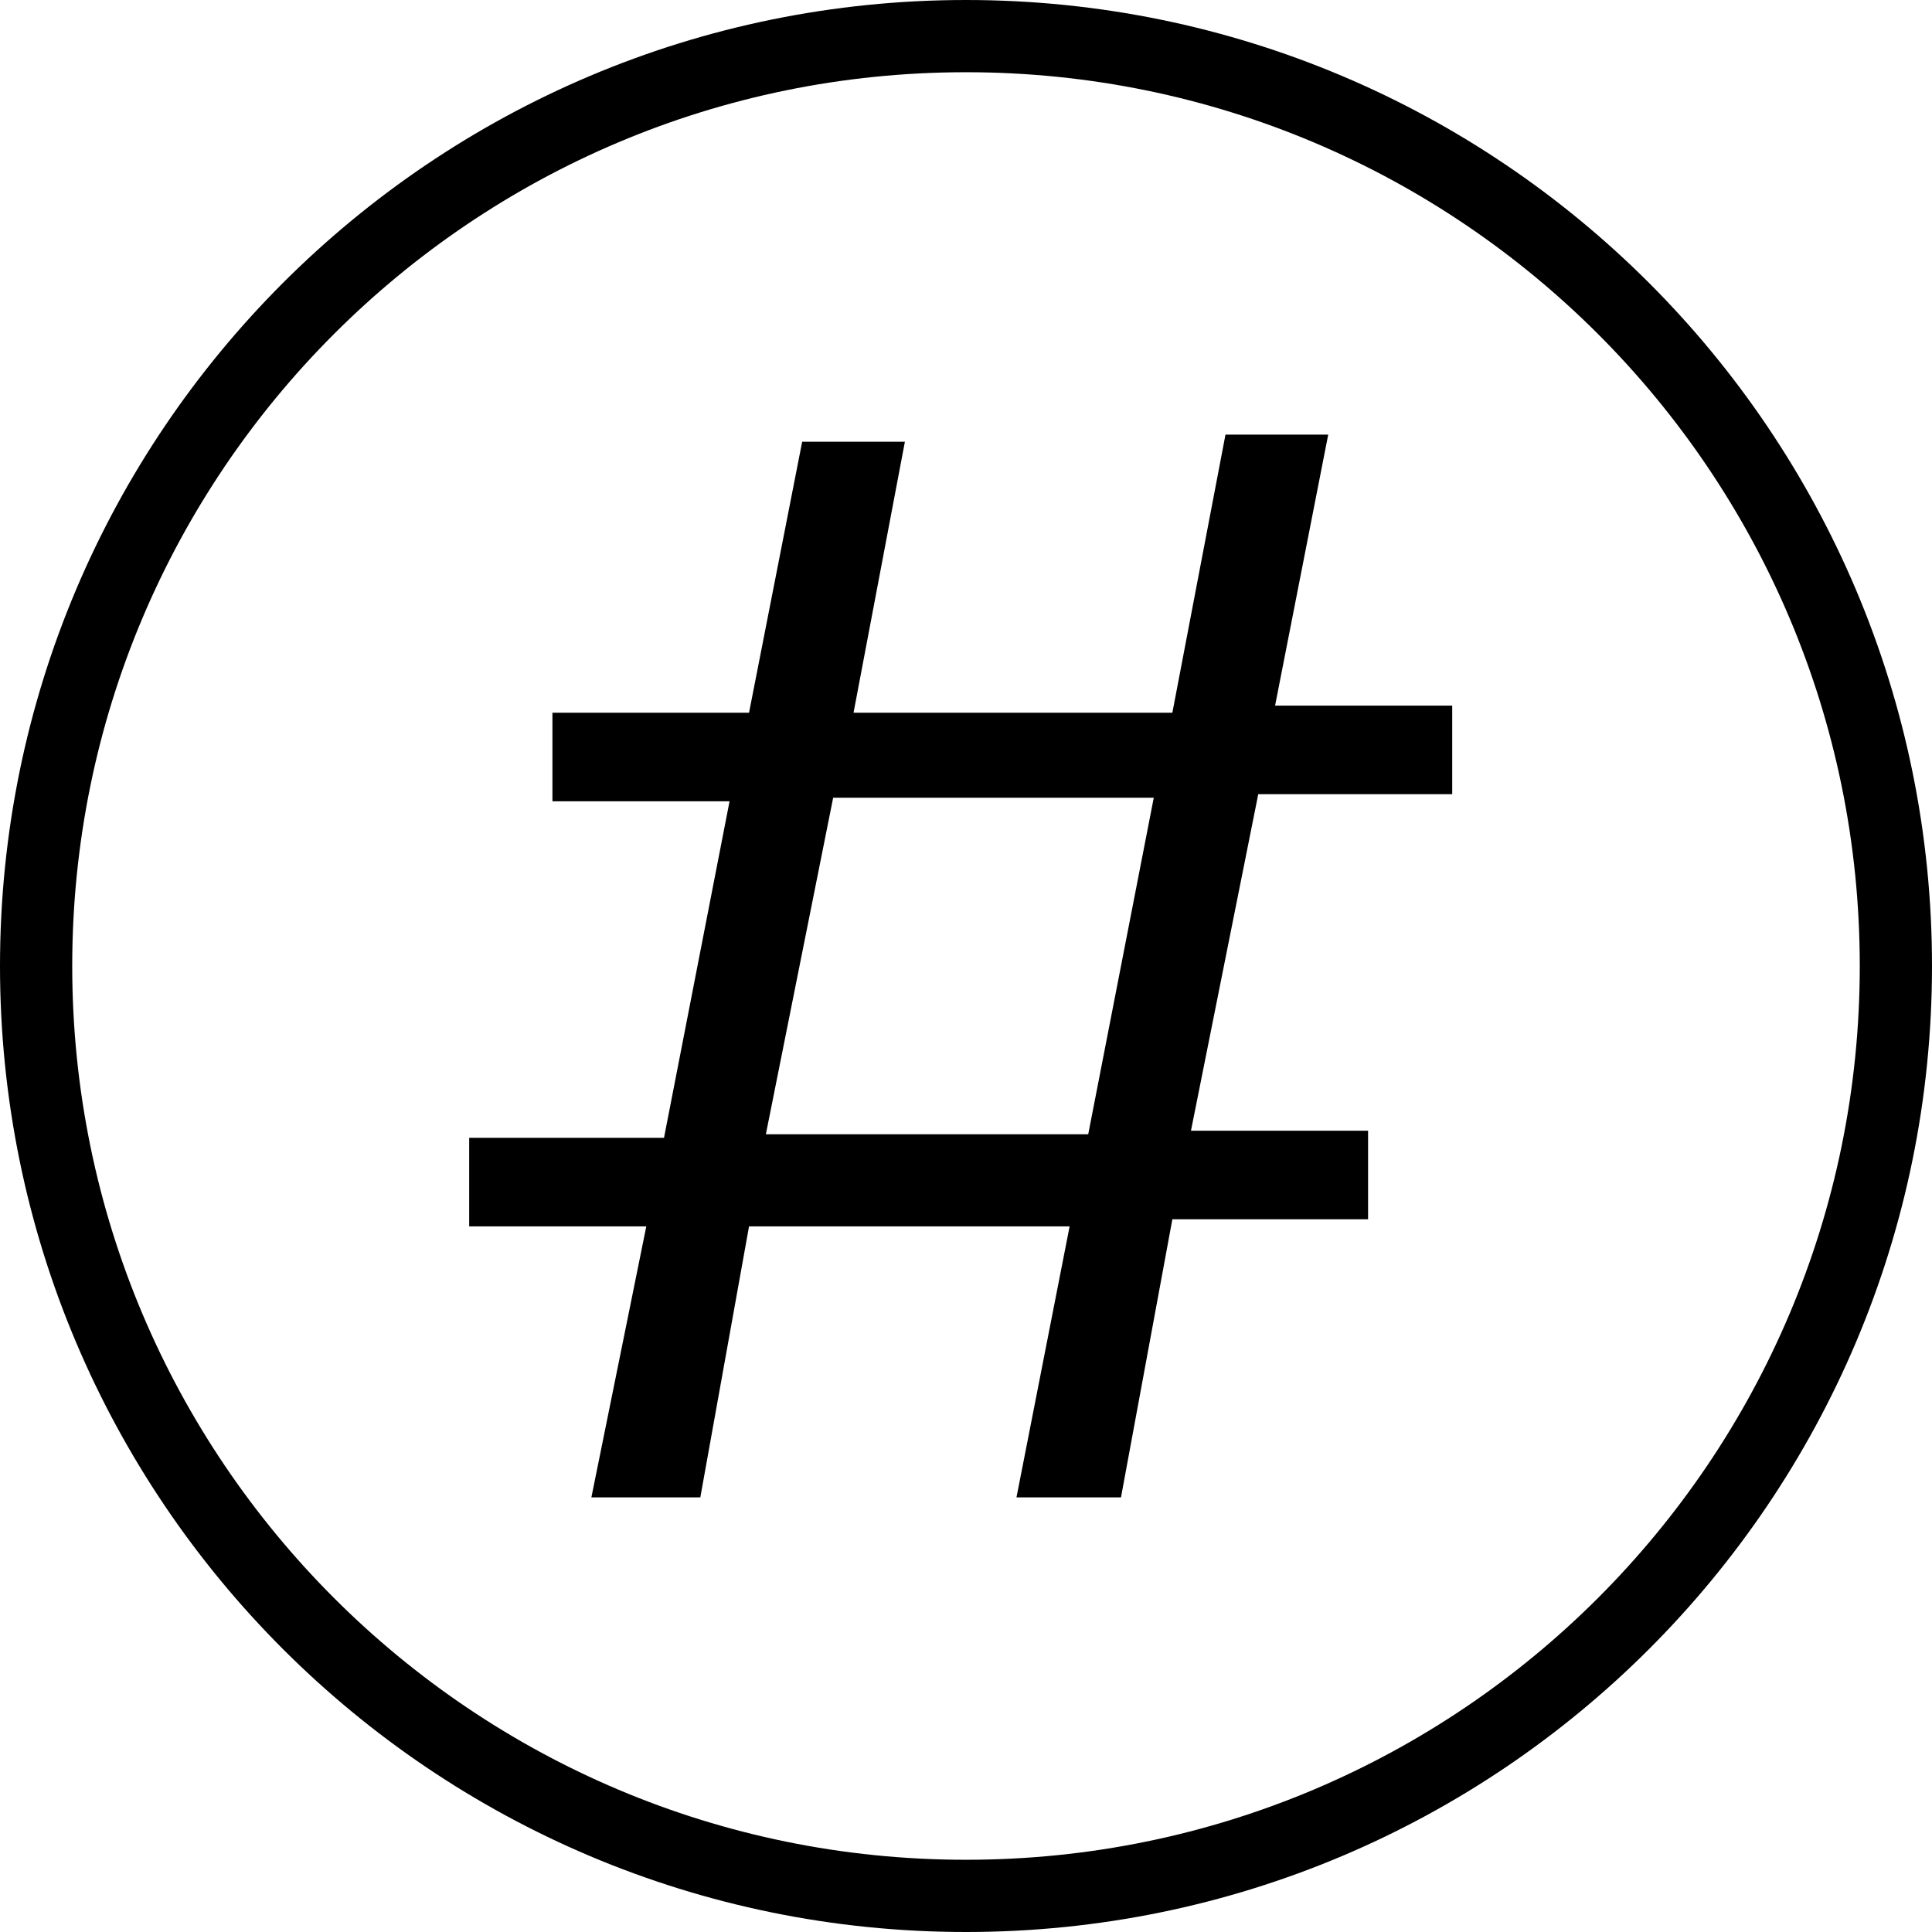 <svg width="107" height="107" viewBox="0 0 107 107" fill="none" >
<path d="M32.753 82.928L35.794 67.92H25.985V63.015H36.775L40.405 44.377H30.595V39.472H41.484L44.427 24.464H50.116L47.272 39.472H64.929L67.871 24.071H73.561L70.618 39.08H80.428V43.985H69.686L65.959 62.623H75.768V67.528H64.929L62.084 82.928H56.296L59.239 67.92H41.484L38.786 82.928H32.753ZM60.269 62.819L63.899 44.181H46.143L42.416 62.819H60.269Z" fill="black"/>
<path d="M53.5 105C81.943 105 105 81.943 105 53.5C105 25.057 81.943 2 53.5 2C25.057 2 2 25.057 2 53.5C2 81.943 25.057 105 53.5 105Z" stroke="black" stroke-width="4" stroke-linecap="round"/>
</svg>
